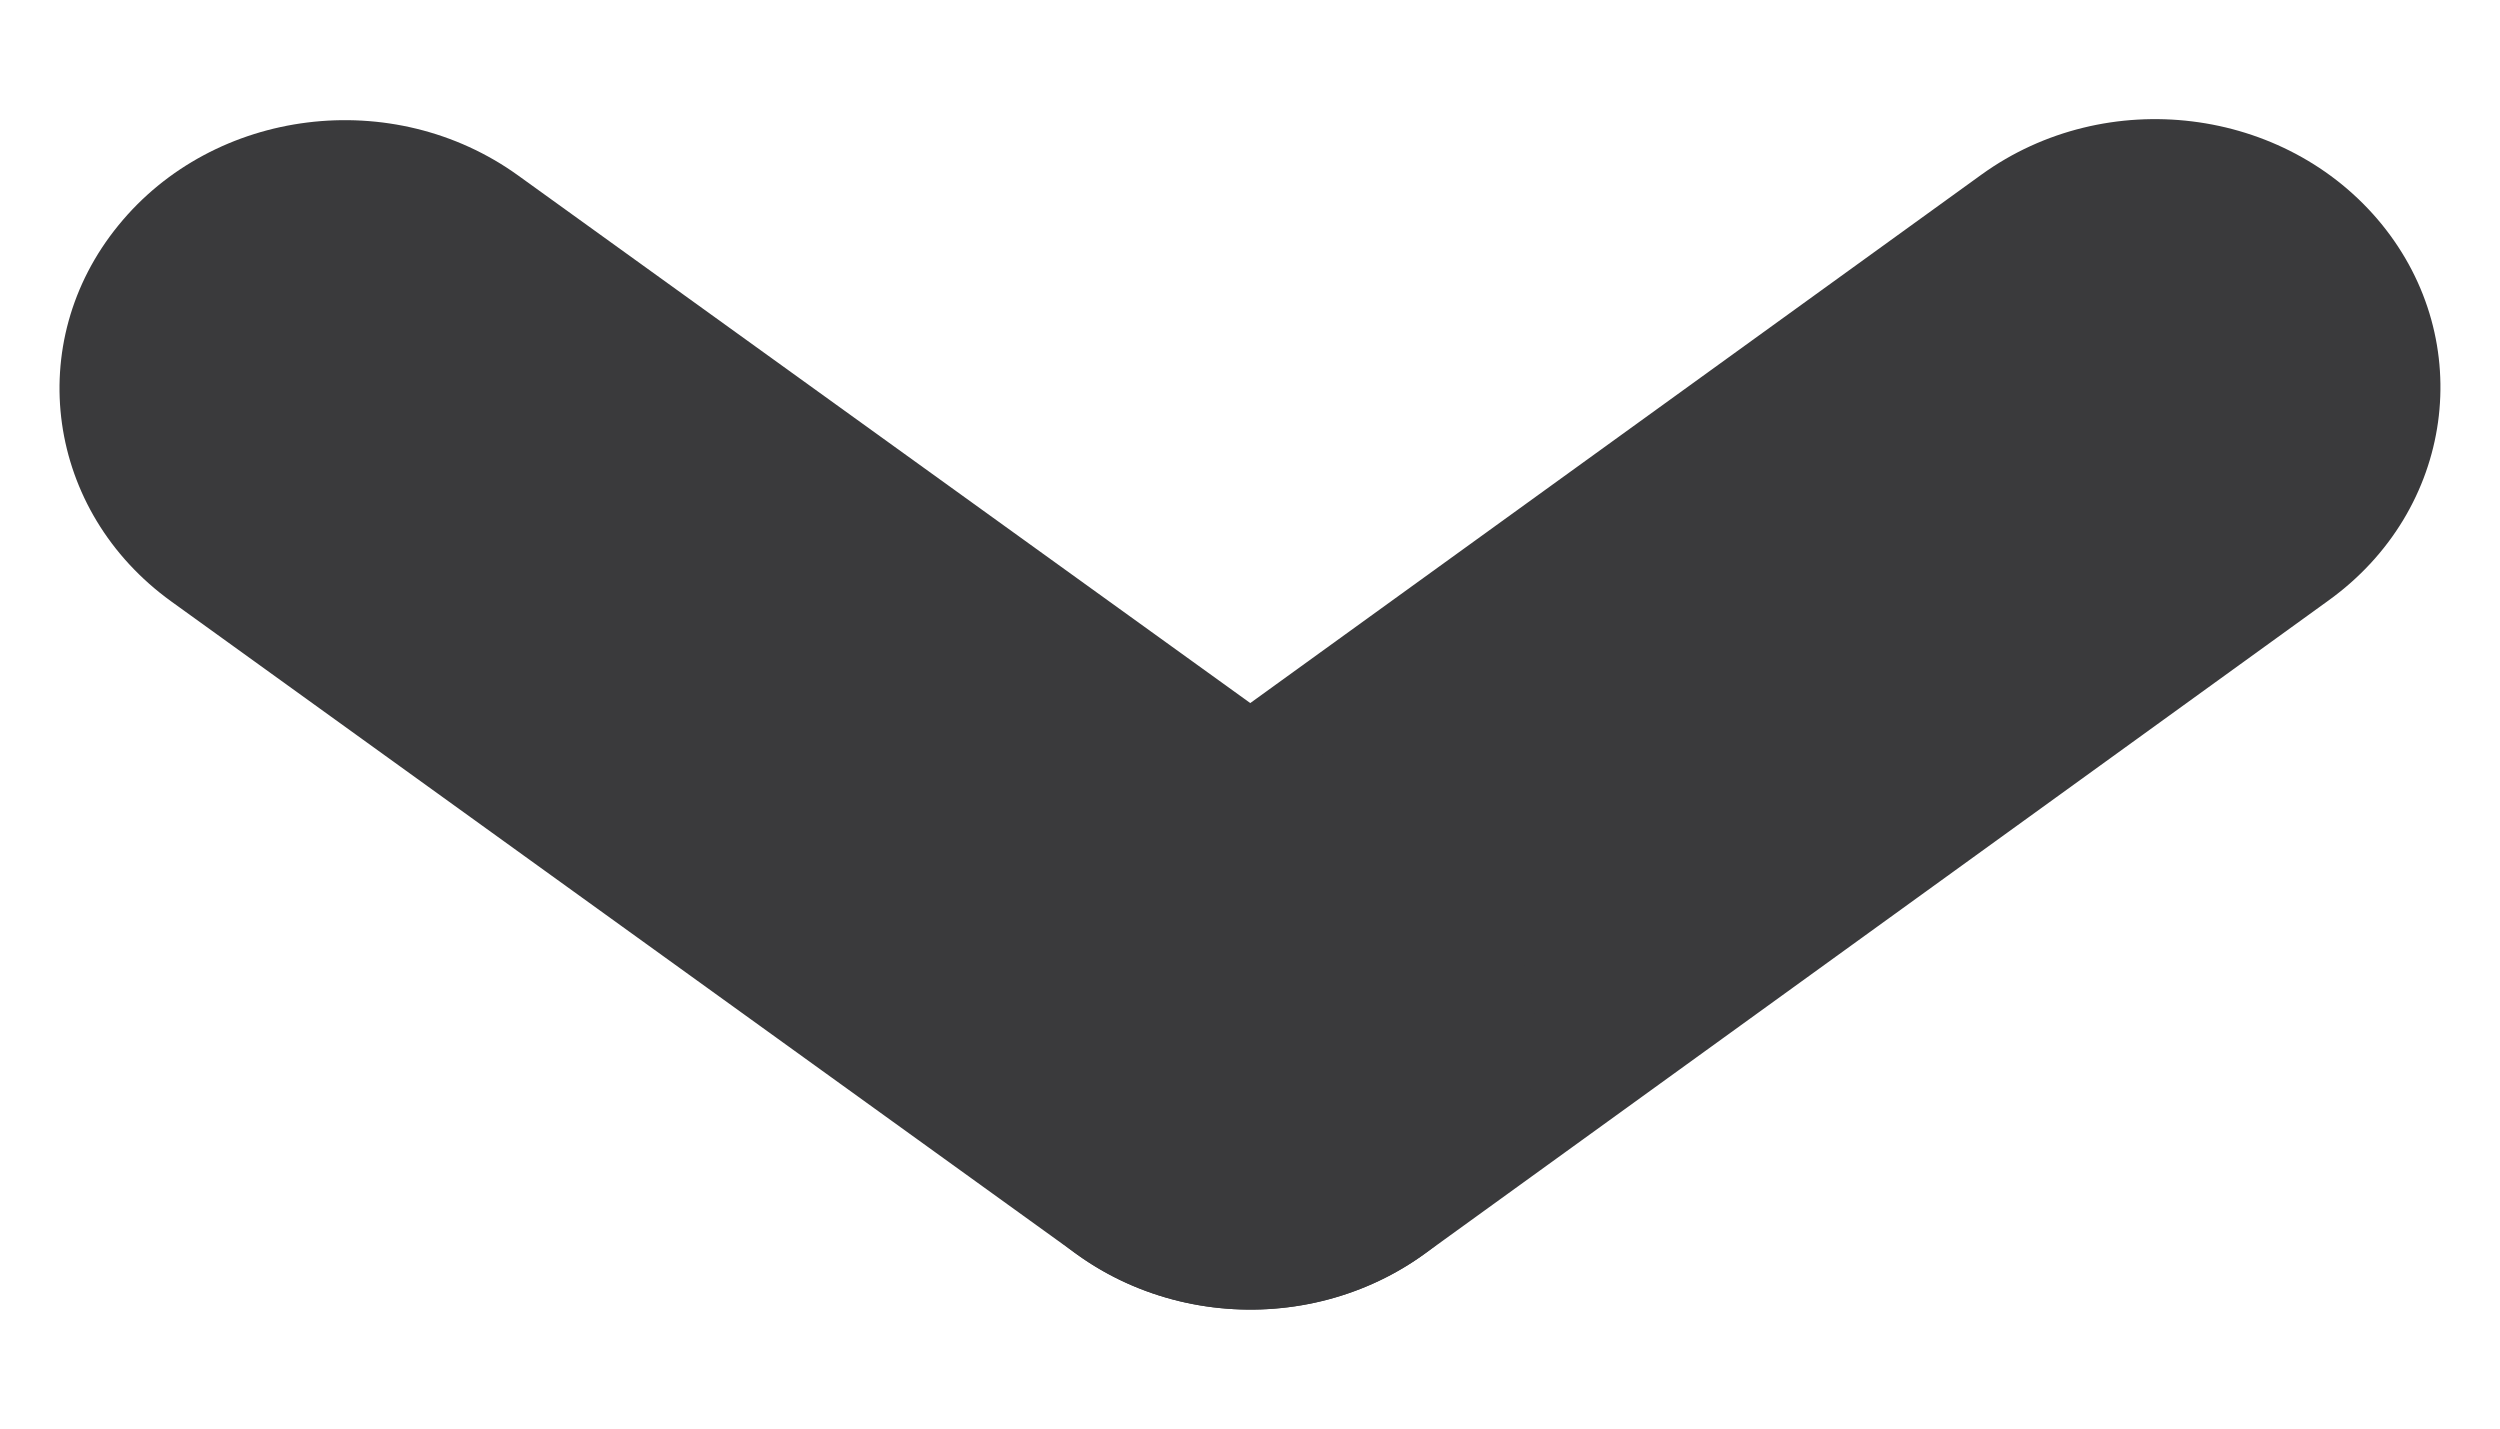 <svg width="14" height="8" viewBox="0 0 14 8" fill="none" xmlns="http://www.w3.org/2000/svg">
<path d="M13.042 3.361C13.742 2.855 13.873 1.912 13.336 1.254C12.798 0.596 11.795 0.473 11.096 0.978L6.029 4.64C5.33 5.145 5.198 6.089 5.736 6.747C6.273 7.405 7.276 7.528 7.976 7.023L13.042 3.361Z" fill="#3A3A3C"/>
<path d="M2.902 0.983C2.202 0.478 1.199 0.603 0.663 1.262C0.126 1.92 0.259 2.863 0.959 3.368L6.03 7.024C6.731 7.528 7.733 7.404 8.27 6.745C8.806 6.086 8.674 5.143 7.974 4.638L2.902 0.983Z" fill="#3A3A3C"/>
</svg>
